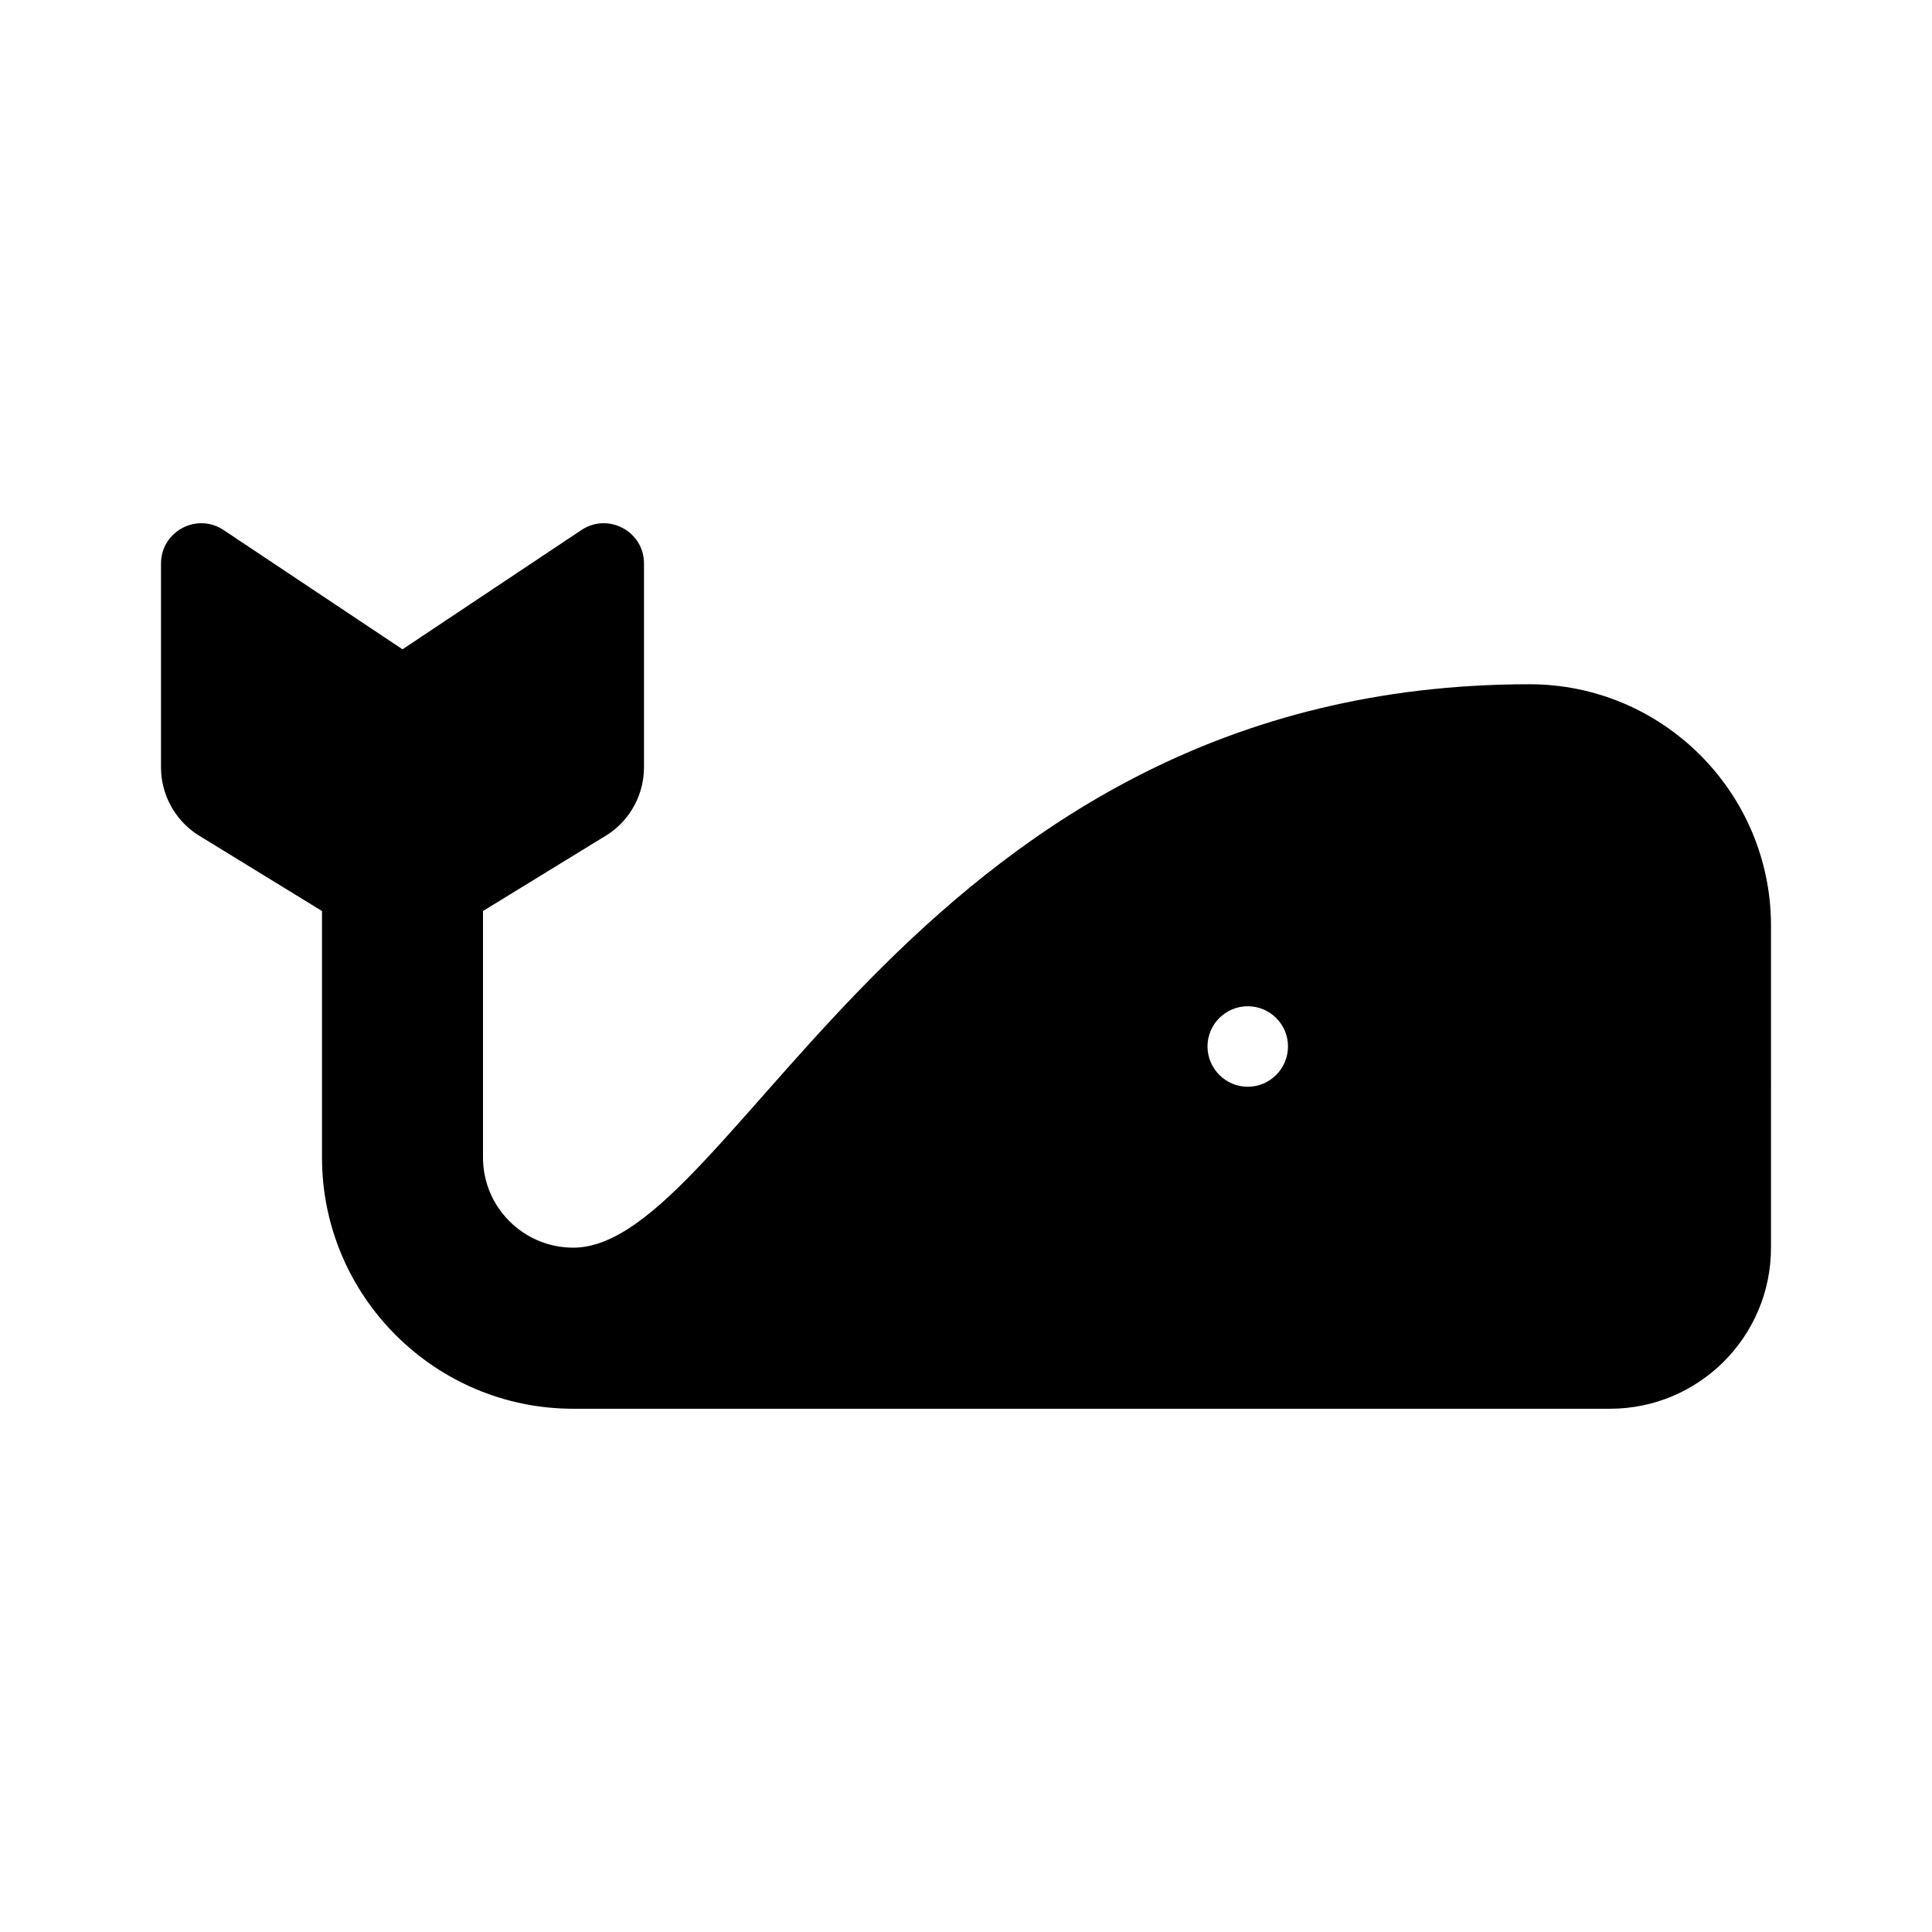 <svg version="1.1" id="master" xmlns="http://www.w3.org/2000/svg" xmlns:xlink="http://www.w3.org/1999/xlink" x="0px" y="0px"
	 width="24px" height="24px" viewBox="0 0 24 24" enable-background="new 0 0 24 24" xml:space="preserve">
<rect fill="none" width="24" height="24"/>
<path d="M19,8.5c-7.595,0-9.853,6.999-11.879,6.999C6.503,15.499,6,14.997,6,14.379v-3.062l1.555-0.954
	C7.833,10.178,8,9.865,8,9.531V7c0-0.399-0.445-0.637-0.777-0.416L5,8.066L2.777,6.584C2.445,6.363,2,6.602,2,7.001v2.53
	c0,0.334,0.167,0.646,0.445,0.832L4,11.317v3.062c0,1.72,1.4,3.121,3.121,3.121H20c1.104,0,2-0.896,2-2.001V11.5
	C22,9.845,20.654,8.5,19,8.5z M15.5,12.5c0.276,0,0.5,0.224,0.5,0.499c0,0.276-0.224,0.501-0.5,0.501c-0.275,0-0.5-0.225-0.5-0.501
	C15,12.724,15.225,12.5,15.5,12.5z"/>
</svg>

